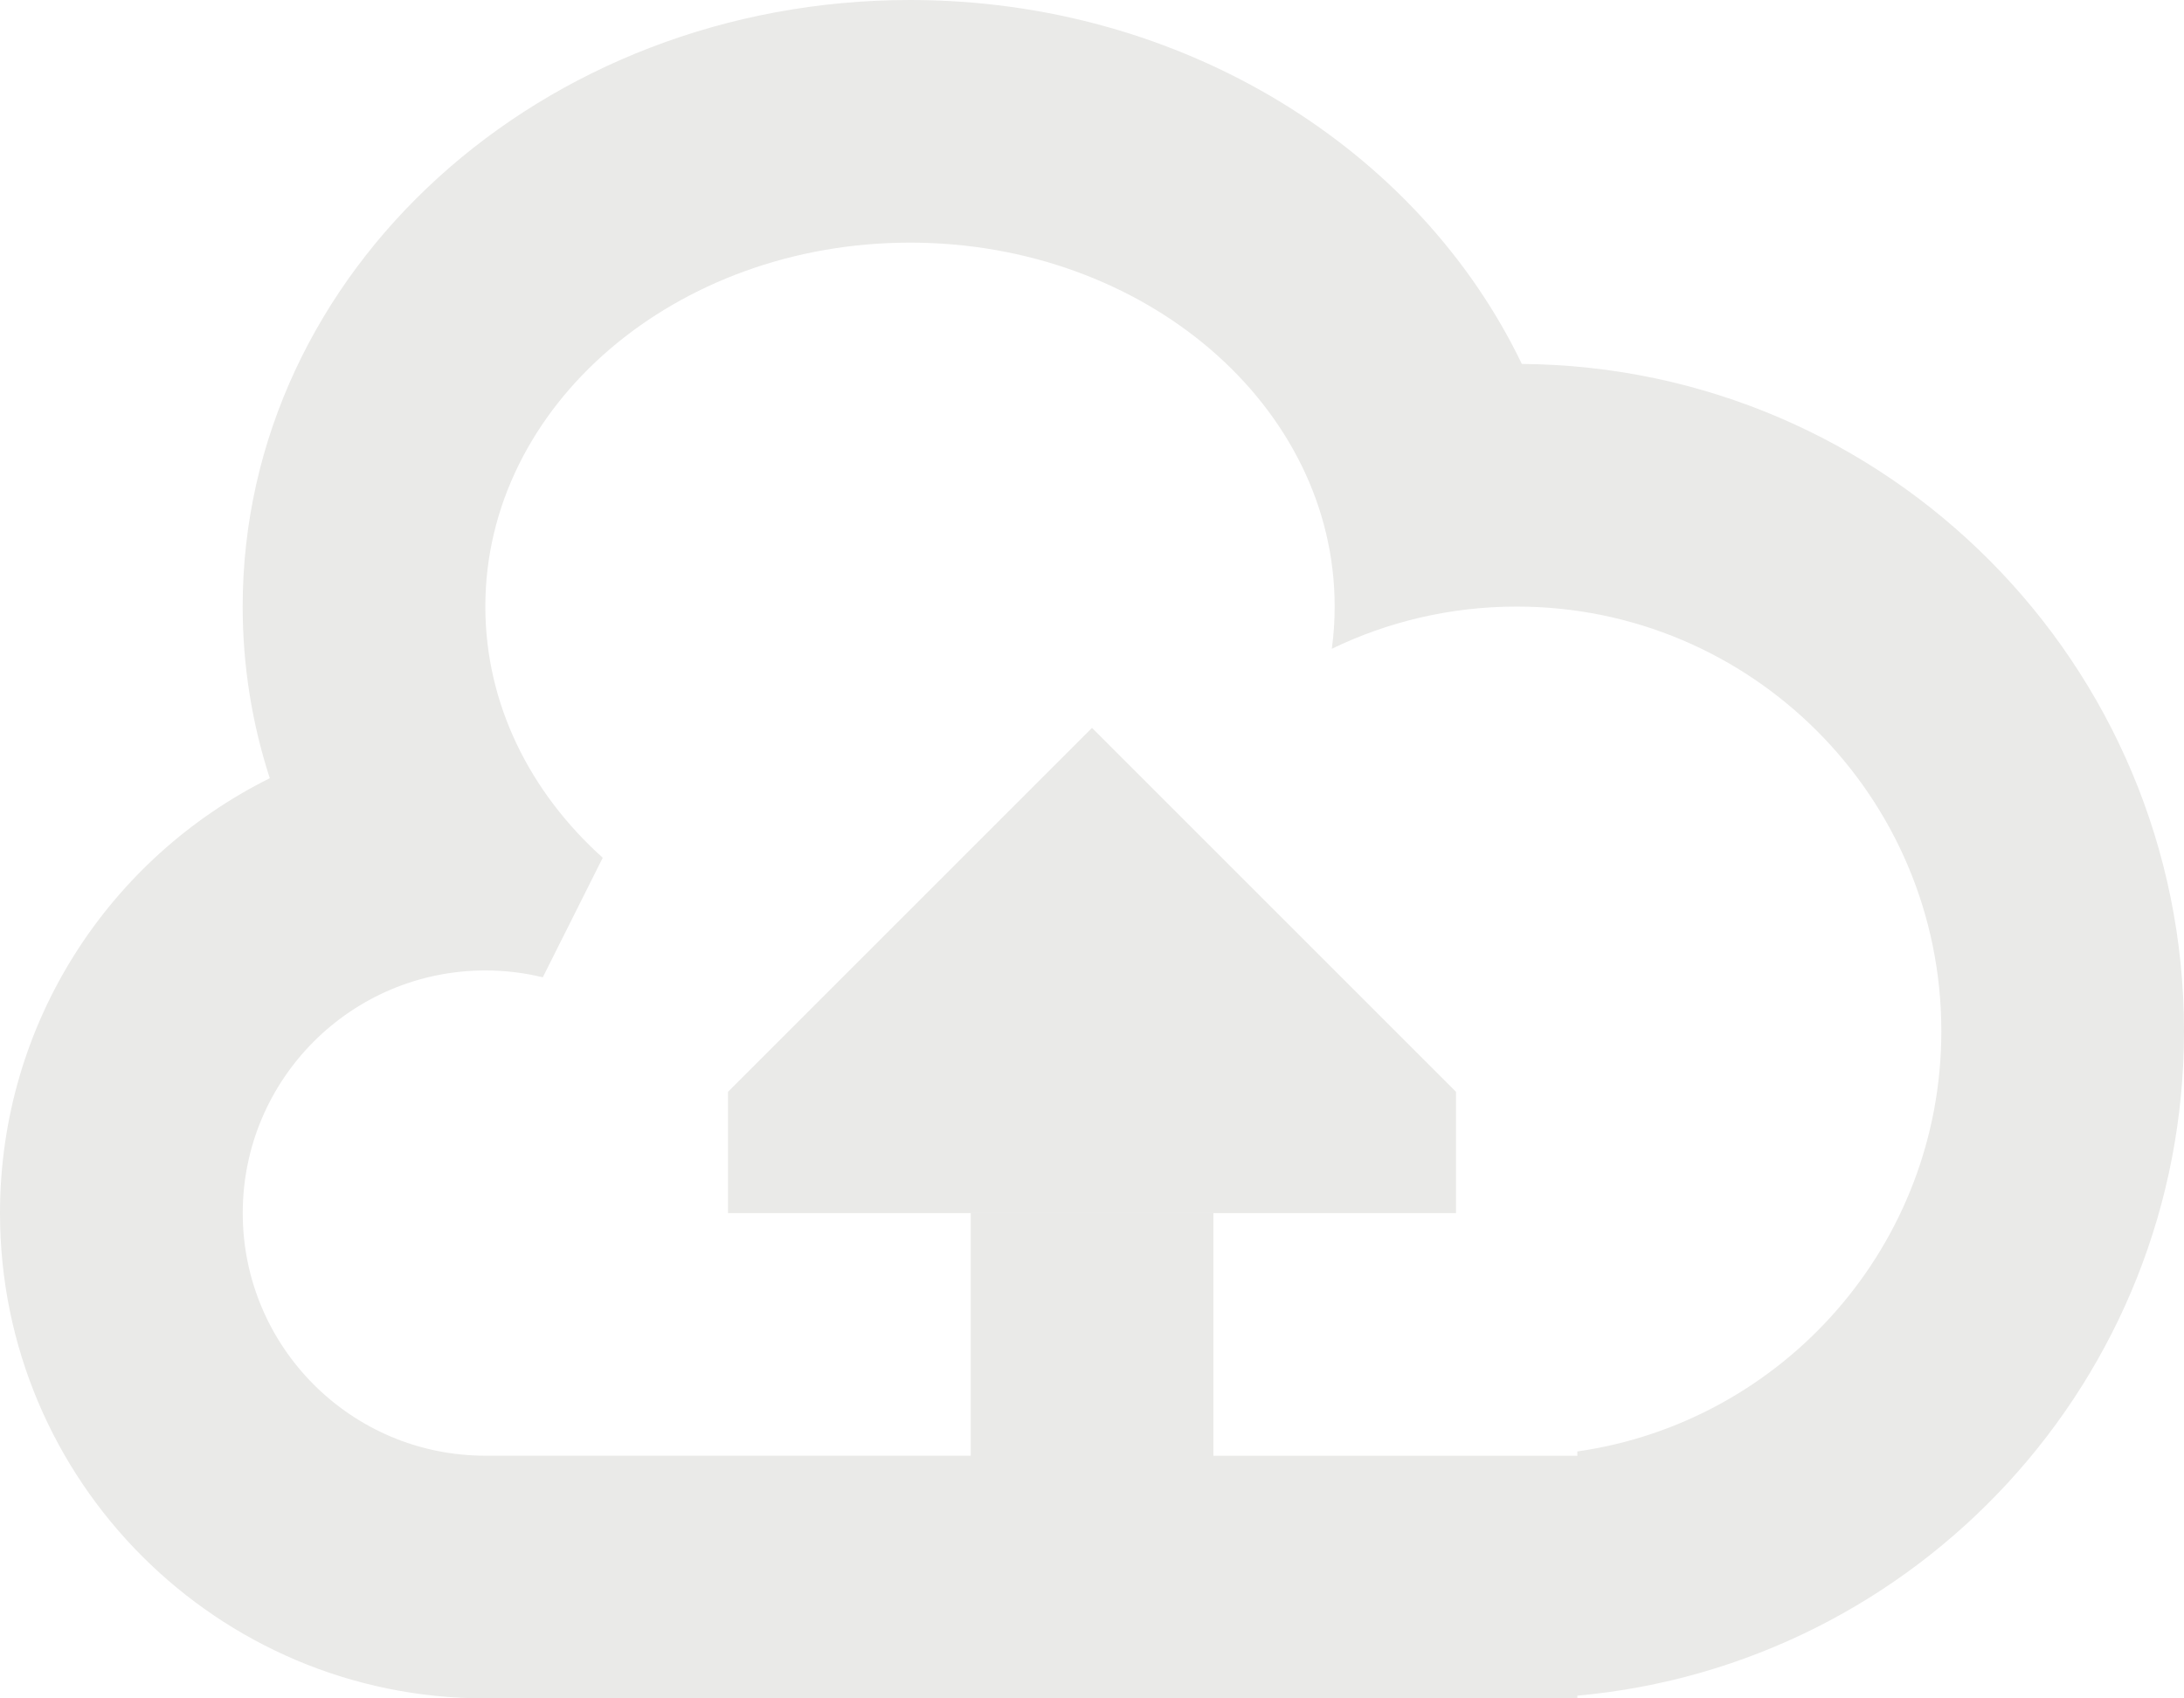 <svg width="36" height="28" viewBox="0 0 36 28" xmlns="http://www.w3.org/2000/svg"><path d="M20 24h6v-.071c3.392-.485 6-3.403 6-6.929 0-3.866-3.134-7-7-7-1.092 0-2.126.25-3.047.696.031-.228.047-.461.047-.696 0-3.314-3.134-6-7-6s-7 2.686-7 6c0 1.606.736 3.064 1.935 4.141l-.988 1.971c-.303-.074-.62-.113-.946-.113-2.209 0-4 1.791-4 4s1.791 4 4 4h8v-4h4v4zm-12 4c-4.418 0-8-3.582-8-8 0-3.142 1.811-5.861 4.447-7.17-.291-.897-.447-1.847-.447-2.83 0-5.523 4.925-10 11-10 4.511 0 8.388 2.468 10.085 6 6.036.046 10.915 4.953 10.915 11 0 5.738-4.394 10.45-10 10.955v.045h-18zm4-10v2h12v-2h-12zm6-6l-6 6h12l-6-6z" fill="#EAEAE8"/></svg>